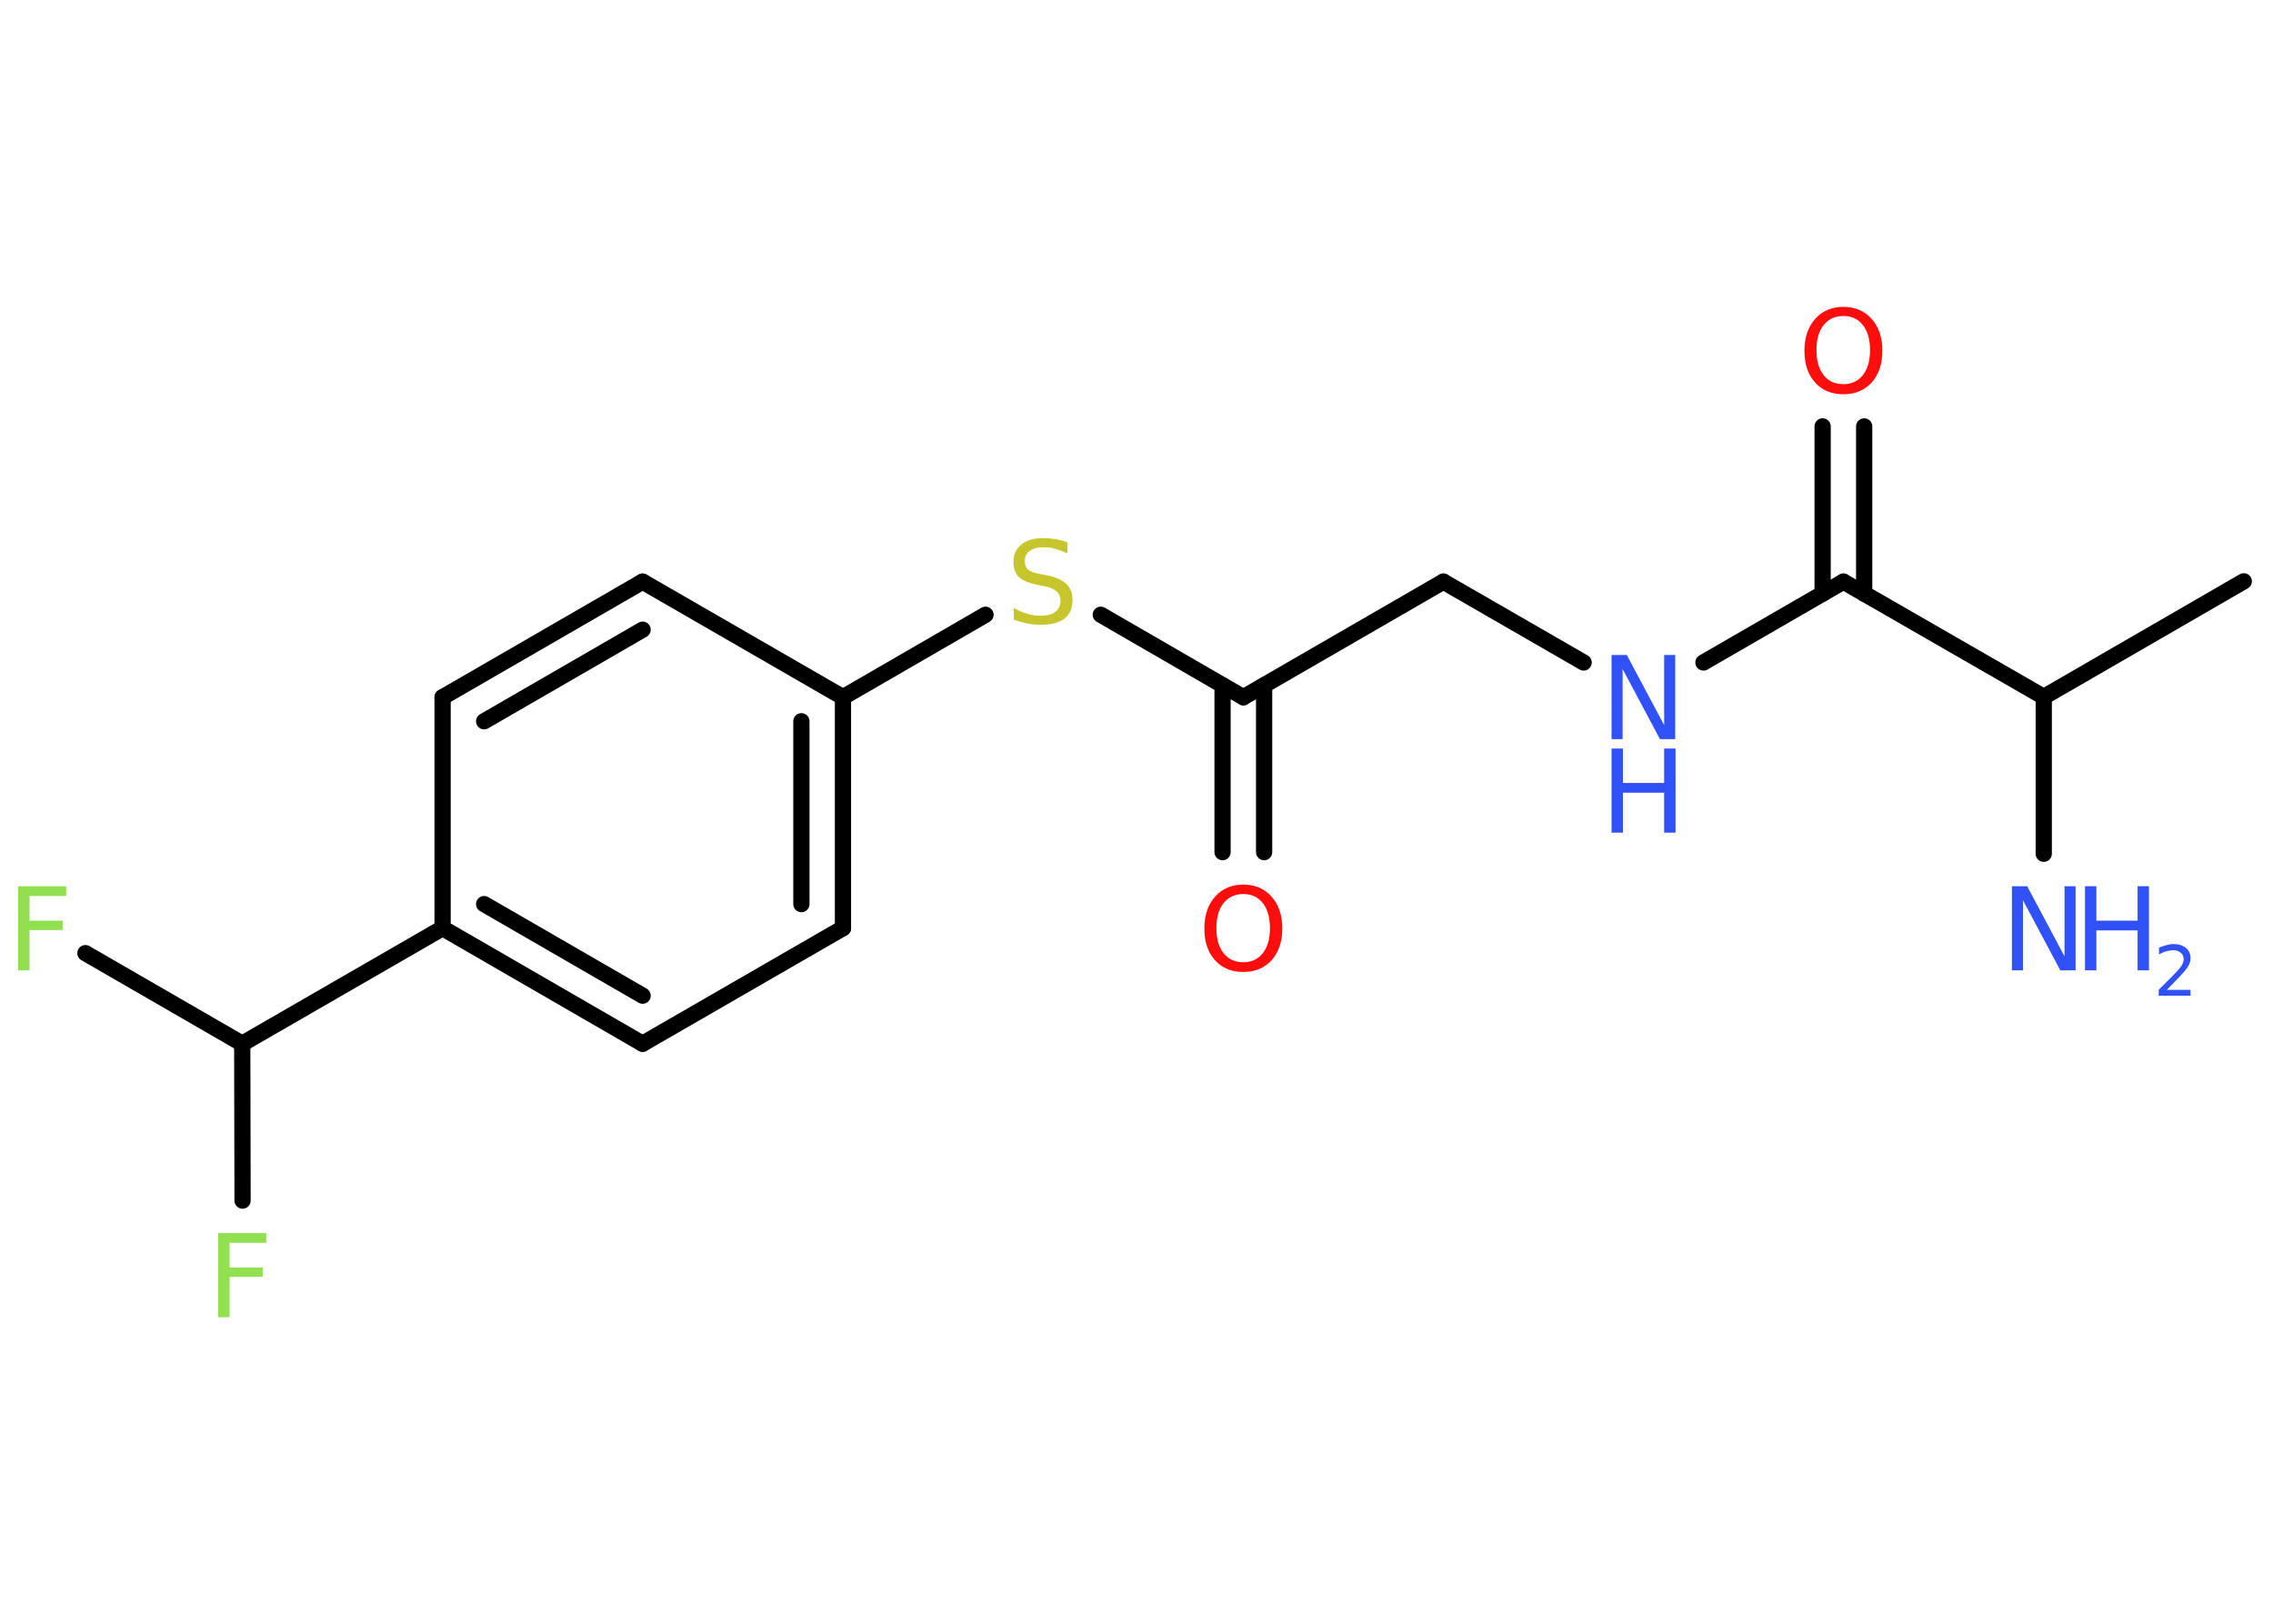 <?xml version='1.0' encoding='UTF-8'?>
<!DOCTYPE svg PUBLIC "-//W3C//DTD SVG 1.1//EN" "http://www.w3.org/Graphics/SVG/1.1/DTD/svg11.dtd">
<svg version='1.2' xmlns='http://www.w3.org/2000/svg' xmlns:xlink='http://www.w3.org/1999/xlink' width='70.0mm' height='50.0mm' viewBox='0 0 70.0 50.0'>
  <desc>Generated by the Chemistry Development Kit (http://github.com/cdk)</desc>
  <g stroke-linecap='round' stroke-linejoin='round' stroke='#000000' stroke-width='.5' fill='#3050F8'>
    <rect x='.0' y='.0' width='70.0' height='50.0' fill='#FFFFFF' stroke='none'/>
    <g id='mol1' class='mol'>
      <line id='mol1bnd1' class='bond' x1='69.1' y1='17.9' x2='62.94' y2='21.46'/>
      <line id='mol1bnd2' class='bond' x1='62.94' y1='21.46' x2='62.94' y2='26.29'/>
      <line id='mol1bnd3' class='bond' x1='62.94' y1='21.46' x2='56.77' y2='17.91'/>
      <g id='mol1bnd4' class='bond'>
        <line x1='56.13' y1='18.28' x2='56.13' y2='13.13'/>
        <line x1='57.41' y1='18.28' x2='57.41' y2='13.13'/>
      </g>
      <line id='mol1bnd5' class='bond' x1='56.77' y1='17.91' x2='52.46' y2='20.4'/>
      <line id='mol1bnd6' class='bond' x1='48.77' y1='20.4' x2='44.45' y2='17.91'/>
      <line id='mol1bnd7' class='bond' x1='44.45' y1='17.91' x2='38.29' y2='21.47'/>
      <g id='mol1bnd8' class='bond'>
        <line x1='38.93' y1='21.1' x2='38.93' y2='26.24'/>
        <line x1='37.65' y1='21.1' x2='37.65' y2='26.24'/>
      </g>
      <line id='mol1bnd9' class='bond' x1='38.29' y1='21.47' x2='33.9' y2='18.93'/>
      <line id='mol1bnd10' class='bond' x1='30.35' y1='18.93' x2='25.96' y2='21.47'/>
      <g id='mol1bnd11' class='bond'>
        <line x1='25.96' y1='28.58' x2='25.96' y2='21.47'/>
        <line x1='24.68' y1='27.84' x2='24.68' y2='22.21'/>
      </g>
      <line id='mol1bnd12' class='bond' x1='25.96' y1='28.58' x2='19.79' y2='32.14'/>
      <g id='mol1bnd13' class='bond'>
        <line x1='13.63' y1='28.58' x2='19.79' y2='32.14'/>
        <line x1='14.91' y1='27.84' x2='19.79' y2='30.66'/>
      </g>
      <line id='mol1bnd14' class='bond' x1='13.63' y1='28.58' x2='7.46' y2='32.14'/>
      <line id='mol1bnd15' class='bond' x1='7.46' y1='32.14' x2='2.63' y2='29.35'/>
      <line id='mol1bnd16' class='bond' x1='7.46' y1='32.14' x2='7.47' y2='36.97'/>
      <line id='mol1bnd17' class='bond' x1='13.63' y1='28.58' x2='13.63' y2='21.47'/>
      <g id='mol1bnd18' class='bond'>
        <line x1='19.79' y1='17.91' x2='13.63' y2='21.47'/>
        <line x1='19.79' y1='19.39' x2='14.91' y2='22.21'/>
      </g>
      <line id='mol1bnd19' class='bond' x1='25.96' y1='21.47' x2='19.79' y2='17.91'/>
      <g id='mol1atm3' class='atom'>
        <path d='M61.96 27.29h.47l1.15 2.16v-2.16h.34v2.59h-.47l-1.15 -2.16v2.16h-.34v-2.59z' stroke='none'/>
        <path d='M64.21 27.29h.35v1.06h1.27v-1.06h.35v2.59h-.35v-1.23h-1.27v1.23h-.35v-2.59z' stroke='none'/>
        <path d='M66.73 30.48h.73v.18h-.98v-.18q.12 -.12 .33 -.33q.21 -.21 .26 -.27q.1 -.11 .14 -.19q.04 -.08 .04 -.15q.0 -.13 -.09 -.2q-.09 -.08 -.23 -.08q-.1 .0 -.21 .03q-.11 .03 -.23 .1v-.21q.13 -.05 .24 -.08q.11 -.03 .2 -.03q.24 .0 .39 .12q.14 .12 .14 .32q.0 .09 -.04 .18q-.04 .09 -.13 .2q-.03 .03 -.16 .18q-.14 .14 -.39 .4z' stroke='none'/>
      </g>
      <path id='mol1atm5' class='atom' d='M56.77 9.73q-.38 .0 -.61 .28q-.22 .28 -.22 .77q.0 .49 .22 .77q.22 .28 .61 .28q.38 .0 .6 -.28q.22 -.28 .22 -.77q.0 -.49 -.22 -.77q-.22 -.28 -.6 -.28zM56.77 9.45q.54 .0 .87 .37q.33 .37 .33 .98q.0 .61 -.33 .98q-.33 .36 -.87 .36q-.55 .0 -.87 -.36q-.33 -.36 -.33 -.98q.0 -.61 .33 -.98q.33 -.37 .87 -.37z' stroke='none' fill='#FF0D0D'/>
      <g id='mol1atm6' class='atom'>
        <path d='M49.63 20.17h.47l1.15 2.16v-2.16h.34v2.59h-.47l-1.15 -2.16v2.16h-.34v-2.59z' stroke='none'/>
        <path d='M49.63 23.05h.35v1.06h1.27v-1.06h.35v2.59h-.35v-1.23h-1.27v1.23h-.35v-2.59z' stroke='none'/>
      </g>
      <path id='mol1atm9' class='atom' d='M38.29 27.53q-.38 .0 -.61 .28q-.22 .28 -.22 .77q.0 .49 .22 .77q.22 .28 .61 .28q.38 .0 .6 -.28q.22 -.28 .22 -.77q.0 -.49 -.22 -.77q-.22 -.28 -.6 -.28zM38.29 27.24q.54 .0 .87 .37q.33 .37 .33 .98q.0 .61 -.33 .98q-.33 .36 -.87 .36q-.55 .0 -.87 -.36q-.33 -.36 -.33 -.98q.0 -.61 .33 -.98q.33 -.37 .87 -.37z' stroke='none' fill='#FF0D0D'/>
      <path id='mol1atm10' class='atom' d='M32.87 16.7v.34q-.2 -.09 -.37 -.14q-.18 -.05 -.34 -.05q-.29 .0 -.44 .11q-.16 .11 -.16 .32q.0 .17 .1 .26q.1 .09 .39 .14l.21 .04q.39 .08 .58 .26q.19 .19 .19 .5q.0 .37 -.25 .57q-.25 .19 -.74 .19q-.18 .0 -.39 -.04q-.21 -.04 -.43 -.12v-.36q.21 .12 .42 .18q.2 .06 .4 .06q.3 .0 .46 -.12q.16 -.12 .16 -.33q.0 -.19 -.12 -.3q-.12 -.11 -.38 -.16l-.21 -.04q-.39 -.08 -.57 -.24q-.17 -.17 -.17 -.46q.0 -.35 .24 -.54q.24 -.2 .67 -.2q.18 .0 .37 .03q.19 .03 .39 .1z' stroke='none' fill='#C6C62C'/>
      <path id='mol1atm16' class='atom' d='M.56 27.29h1.48v.3h-1.13v.76h1.02v.29h-1.02v1.24h-.35v-2.59z' stroke='none' fill='#90E050'/>
      <path id='mol1atm17' class='atom' d='M6.72 37.97h1.48v.3h-1.13v.76h1.02v.29h-1.02v1.24h-.35v-2.59z' stroke='none' fill='#90E050'/>
    </g>
  </g>
</svg>
